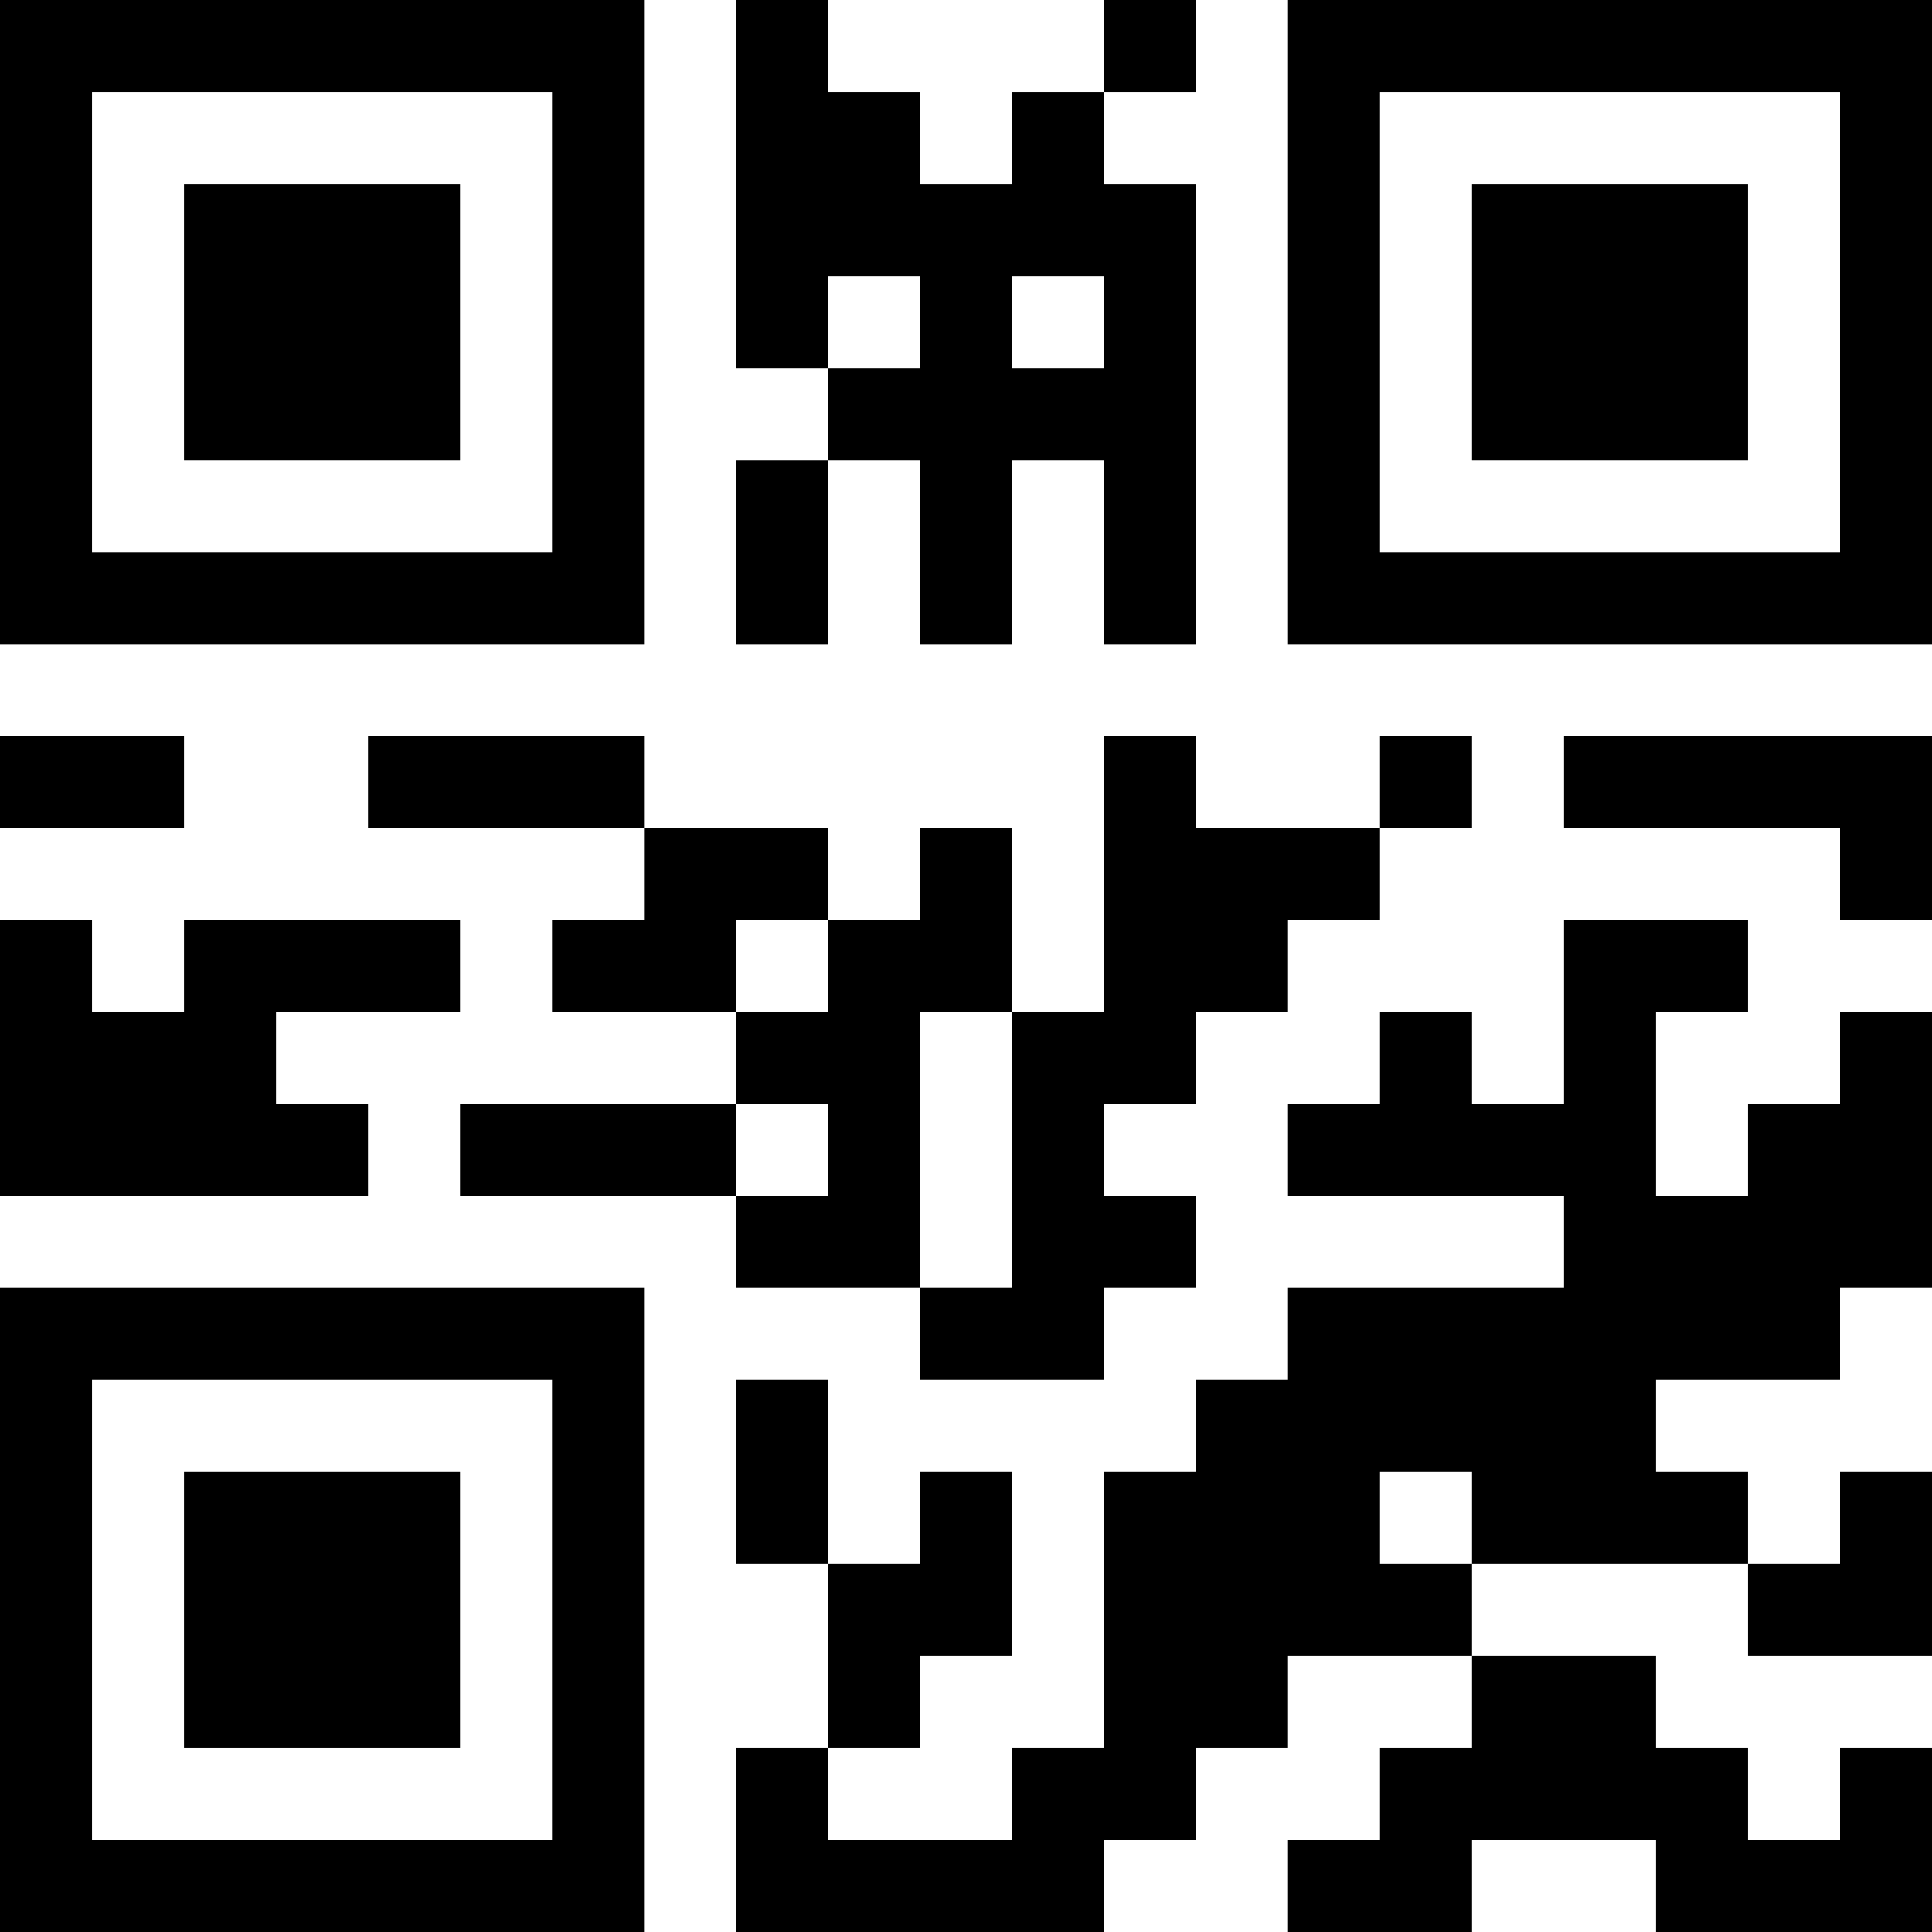 <?xml version="1.0" encoding="UTF-8"?>
<svg xmlns="http://www.w3.org/2000/svg" version="1.1" width="300" height="300" viewBox="0 0 300 300"><rect x="0" y="0" width="300" height="300" fill="#ffffff"/><g transform="scale(14.286)"><g transform="translate(0,0)"><path fill-rule="evenodd" d="M8 0L8 4L9 4L9 5L8 5L8 7L9 7L9 5L10 5L10 7L11 7L11 5L12 5L12 7L13 7L13 2L12 2L12 1L13 1L13 0L12 0L12 1L11 1L11 2L10 2L10 1L9 1L9 0ZM9 3L9 4L10 4L10 3ZM11 3L11 4L12 4L12 3ZM0 8L0 9L2 9L2 8ZM4 8L4 9L7 9L7 10L6 10L6 11L8 11L8 12L5 12L5 13L8 13L8 14L10 14L10 15L12 15L12 14L13 14L13 13L12 13L12 12L13 12L13 11L14 11L14 10L15 10L15 9L16 9L16 8L15 8L15 9L13 9L13 8L12 8L12 11L11 11L11 9L10 9L10 10L9 10L9 9L7 9L7 8ZM17 8L17 9L20 9L20 10L21 10L21 8ZM0 10L0 13L4 13L4 12L3 12L3 11L5 11L5 10L2 10L2 11L1 11L1 10ZM8 10L8 11L9 11L9 10ZM17 10L17 12L16 12L16 11L15 11L15 12L14 12L14 13L17 13L17 14L14 14L14 15L13 15L13 16L12 16L12 19L11 19L11 20L9 20L9 19L10 19L10 18L11 18L11 16L10 16L10 17L9 17L9 15L8 15L8 17L9 17L9 19L8 19L8 21L12 21L12 20L13 20L13 19L14 19L14 18L16 18L16 19L15 19L15 20L14 20L14 21L16 21L16 20L18 20L18 21L21 21L21 19L20 19L20 20L19 20L19 19L18 19L18 18L16 18L16 17L19 17L19 18L21 18L21 16L20 16L20 17L19 17L19 16L18 16L18 15L20 15L20 14L21 14L21 11L20 11L20 12L19 12L19 13L18 13L18 11L19 11L19 10ZM10 11L10 14L11 14L11 11ZM8 12L8 13L9 13L9 12ZM15 16L15 17L16 17L16 16ZM0 0L0 7L7 7L7 0ZM1 1L1 6L6 6L6 1ZM2 2L2 5L5 5L5 2ZM14 0L14 7L21 7L21 0ZM15 1L15 6L20 6L20 1ZM16 2L16 5L19 5L19 2ZM0 14L0 21L7 21L7 14ZM1 15L1 20L6 20L6 15ZM2 16L2 19L5 19L5 16Z" fill="#000000"/></g></g></svg>
